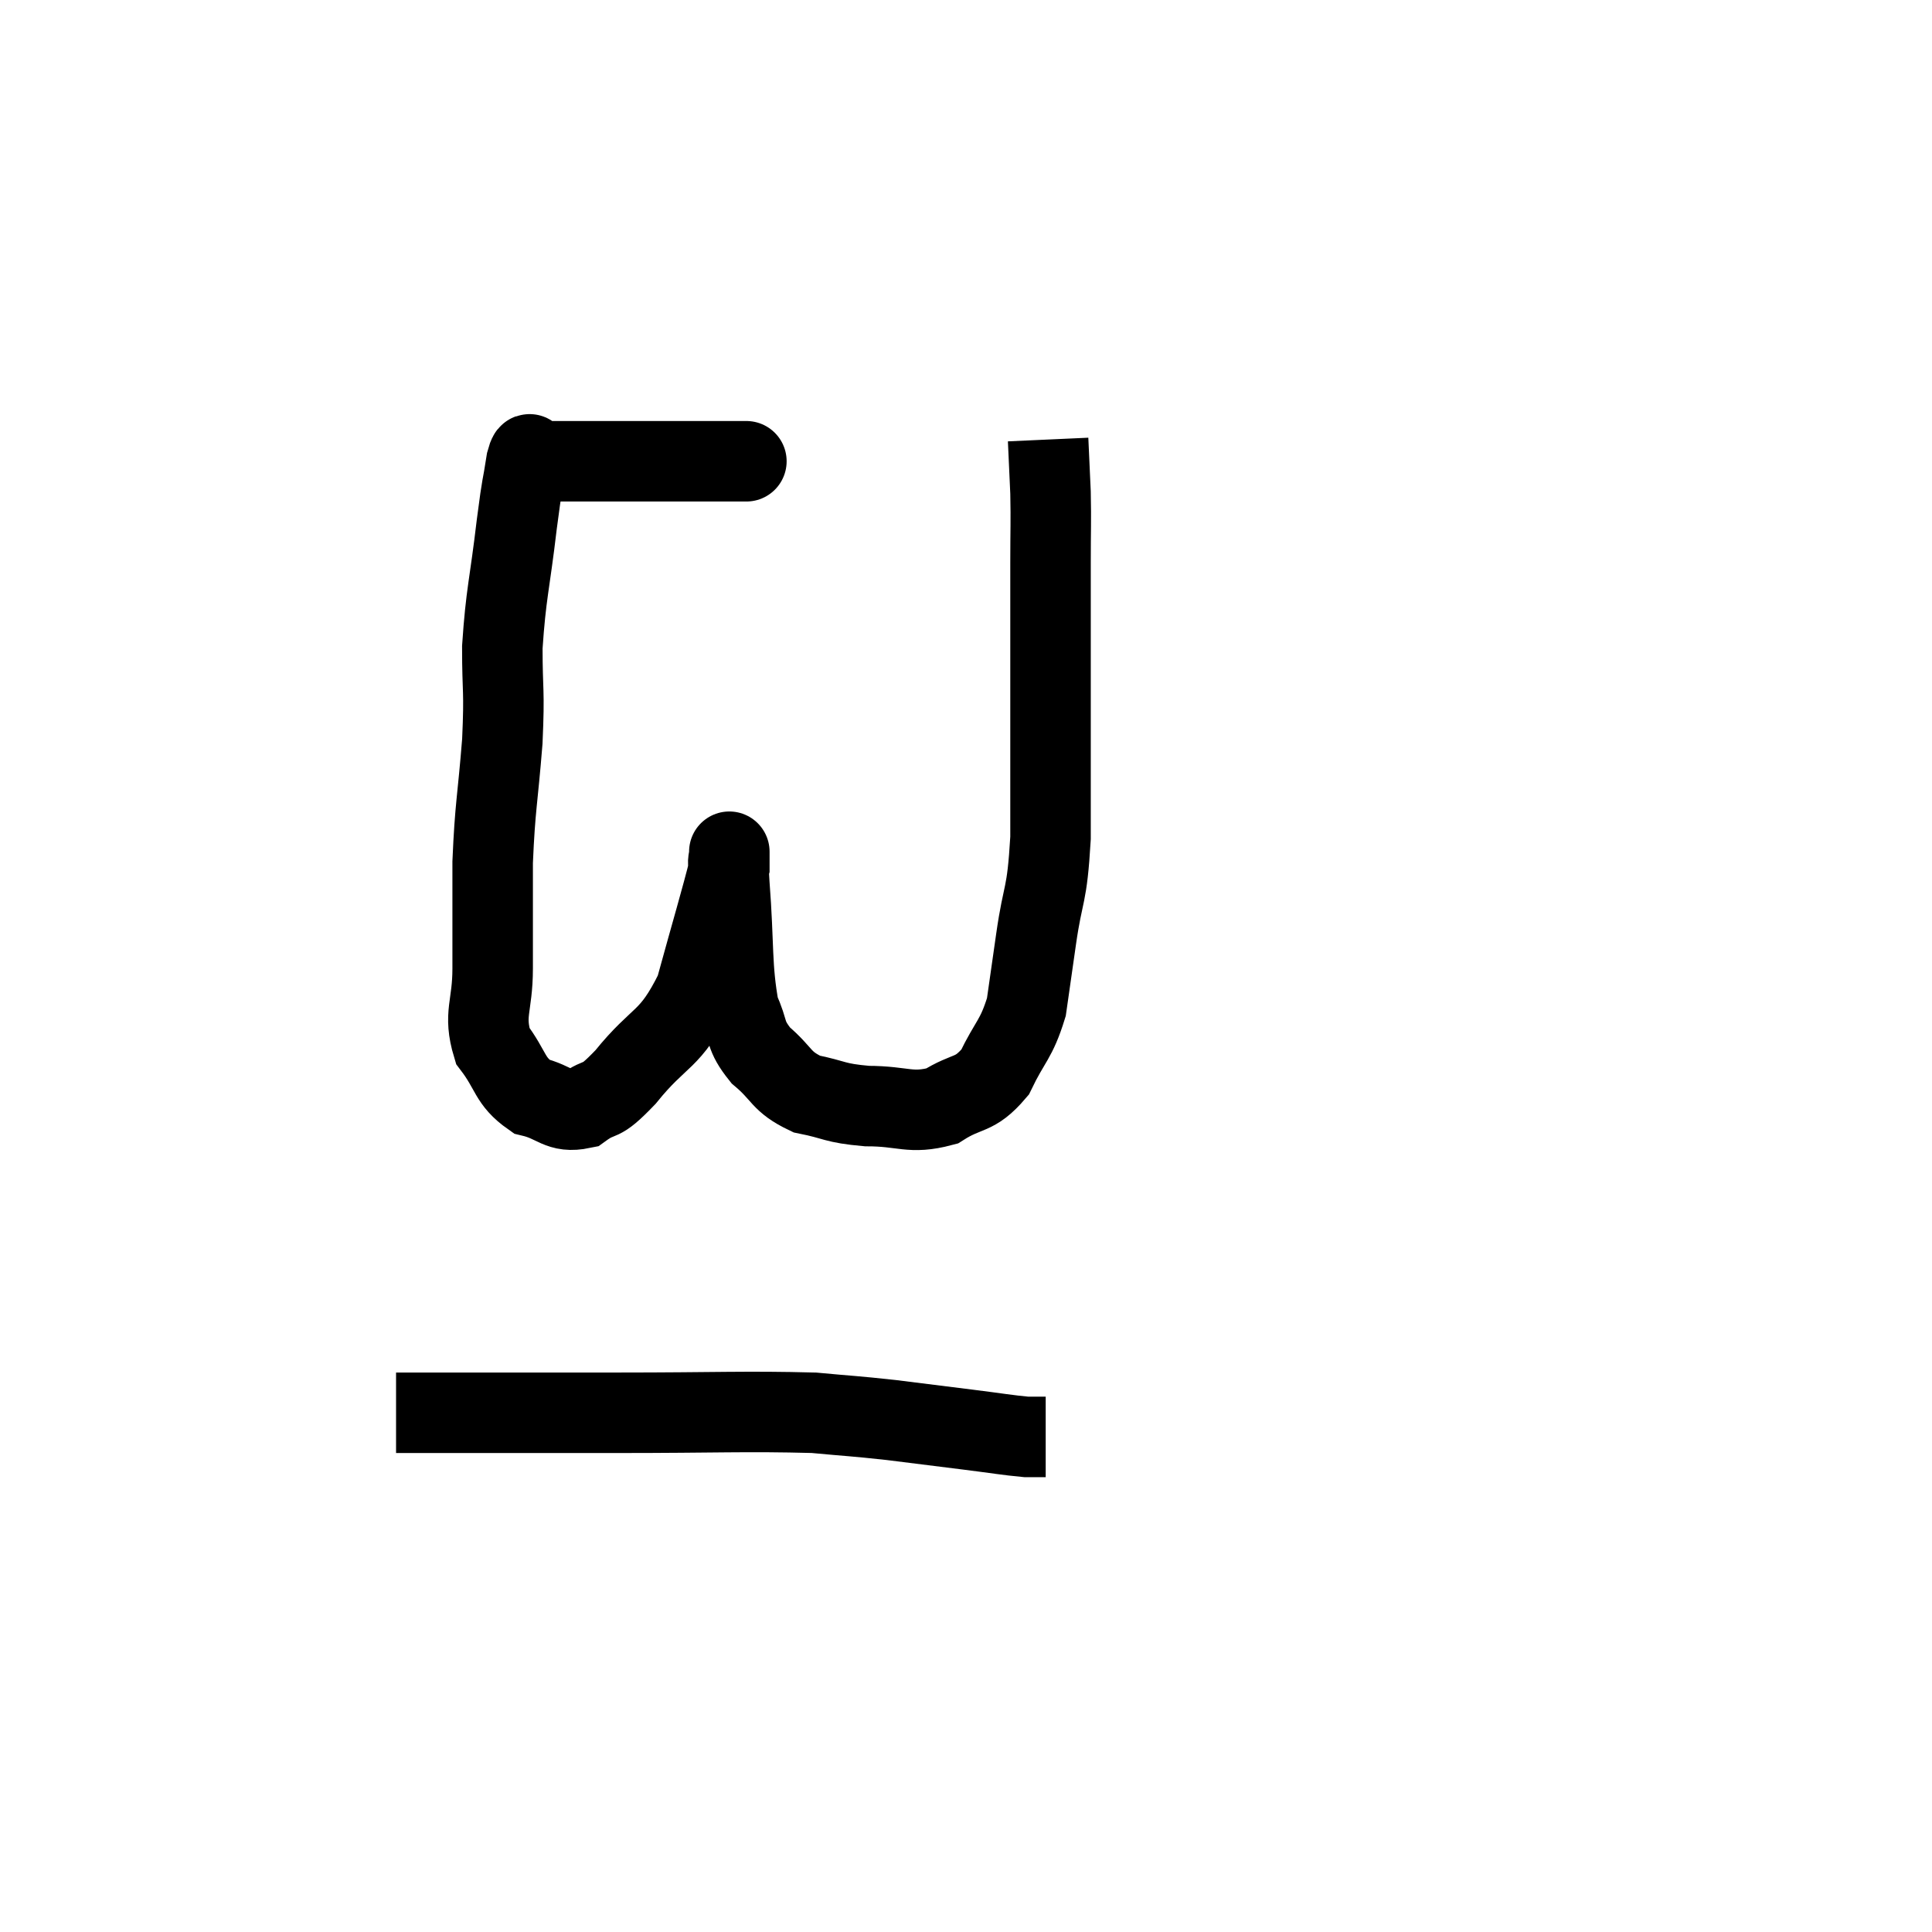<svg width="48" height="48" viewBox="0 0 48 48" xmlns="http://www.w3.org/2000/svg"><path d="M 18.54 11.46 C 18.42 11.46, 18.75 11.46, 18.3 11.46 C 17.52 11.46, 17.505 11.46, 16.74 11.46 C 15.99 11.46, 15.9 11.46, 15.24 11.46 C 14.67 11.46, 14.55 11.46, 14.1 11.46 C 13.77 11.46, 13.65 11.46, 13.44 11.46 C 13.35 11.46, 13.305 11.46, 13.26 11.46 C 13.26 11.46, 13.26 11.46, 13.26 11.46 C 13.26 11.46, 13.305 11.46, 13.26 11.46 C 13.17 11.46, 13.185 11.07, 13.08 11.46 C 12.96 12.24, 12.99 11.865, 12.84 13.02 C 12.66 14.55, 12.57 14.73, 12.48 16.08 C 12.48 17.25, 12.54 17.085, 12.48 18.42 C 12.36 19.92, 12.3 20.01, 12.24 21.42 C 12.24 22.74, 12.24 22.92, 12.24 24.06 C 12.24 25.02, 12 25.185, 12.24 25.98 C 12.72 26.61, 12.645 26.85, 13.2 27.24 C 13.83 27.39, 13.875 27.66, 14.46 27.54 C 15 27.15, 14.835 27.495, 15.54 26.76 C 16.41 25.68, 16.635 25.905, 17.28 24.6 C 17.7 23.07, 17.91 22.38, 18.12 21.54 C 18.12 21.39, 18.12 21.315, 18.12 21.24 C 18.12 21.24, 18.12 21.06, 18.12 21.24 C 18.12 21.6, 18.06 21, 18.12 21.96 C 18.24 23.52, 18.165 24.015, 18.36 25.08 C 18.63 25.65, 18.48 25.695, 18.9 26.22 C 19.47 26.7, 19.38 26.865, 20.04 27.18 C 20.79 27.33, 20.7 27.405, 21.54 27.48 C 22.47 27.48, 22.605 27.69, 23.4 27.48 C 24.06 27.06, 24.195 27.255, 24.72 26.64 C 25.11 25.83, 25.245 25.845, 25.5 25.02 C 25.62 24.18, 25.59 24.39, 25.74 23.34 C 25.92 22.08, 26.01 22.35, 26.1 20.82 C 26.1 19.02, 26.1 18.93, 26.1 17.22 C 26.1 15.6, 26.1 15.225, 26.1 13.98 C 26.1 13.11, 26.115 13.005, 26.1 12.24 C 26.07 11.58, 26.055 11.25, 26.04 10.92 C 26.04 10.92, 26.04 10.92, 26.04 10.92 C 26.04 10.92, 26.04 10.92, 26.04 10.92 L 26.04 10.92" fill="none" stroke="black" stroke-width="2"></path><path d="M 9.84 35.1 C 10.68 35.1, 10.14 35.1, 11.52 35.1 C 13.44 35.1, 13.185 35.1, 15.36 35.1 C 17.79 35.1, 18.525 35.055, 20.22 35.1 C 21.18 35.19, 21.18 35.175, 22.14 35.28 C 23.1 35.4, 23.22 35.415, 24.06 35.52 C 24.78 35.61, 25.02 35.655, 25.5 35.7 L 25.98 35.7" fill="none" stroke="black" stroke-width="2"></path></svg>